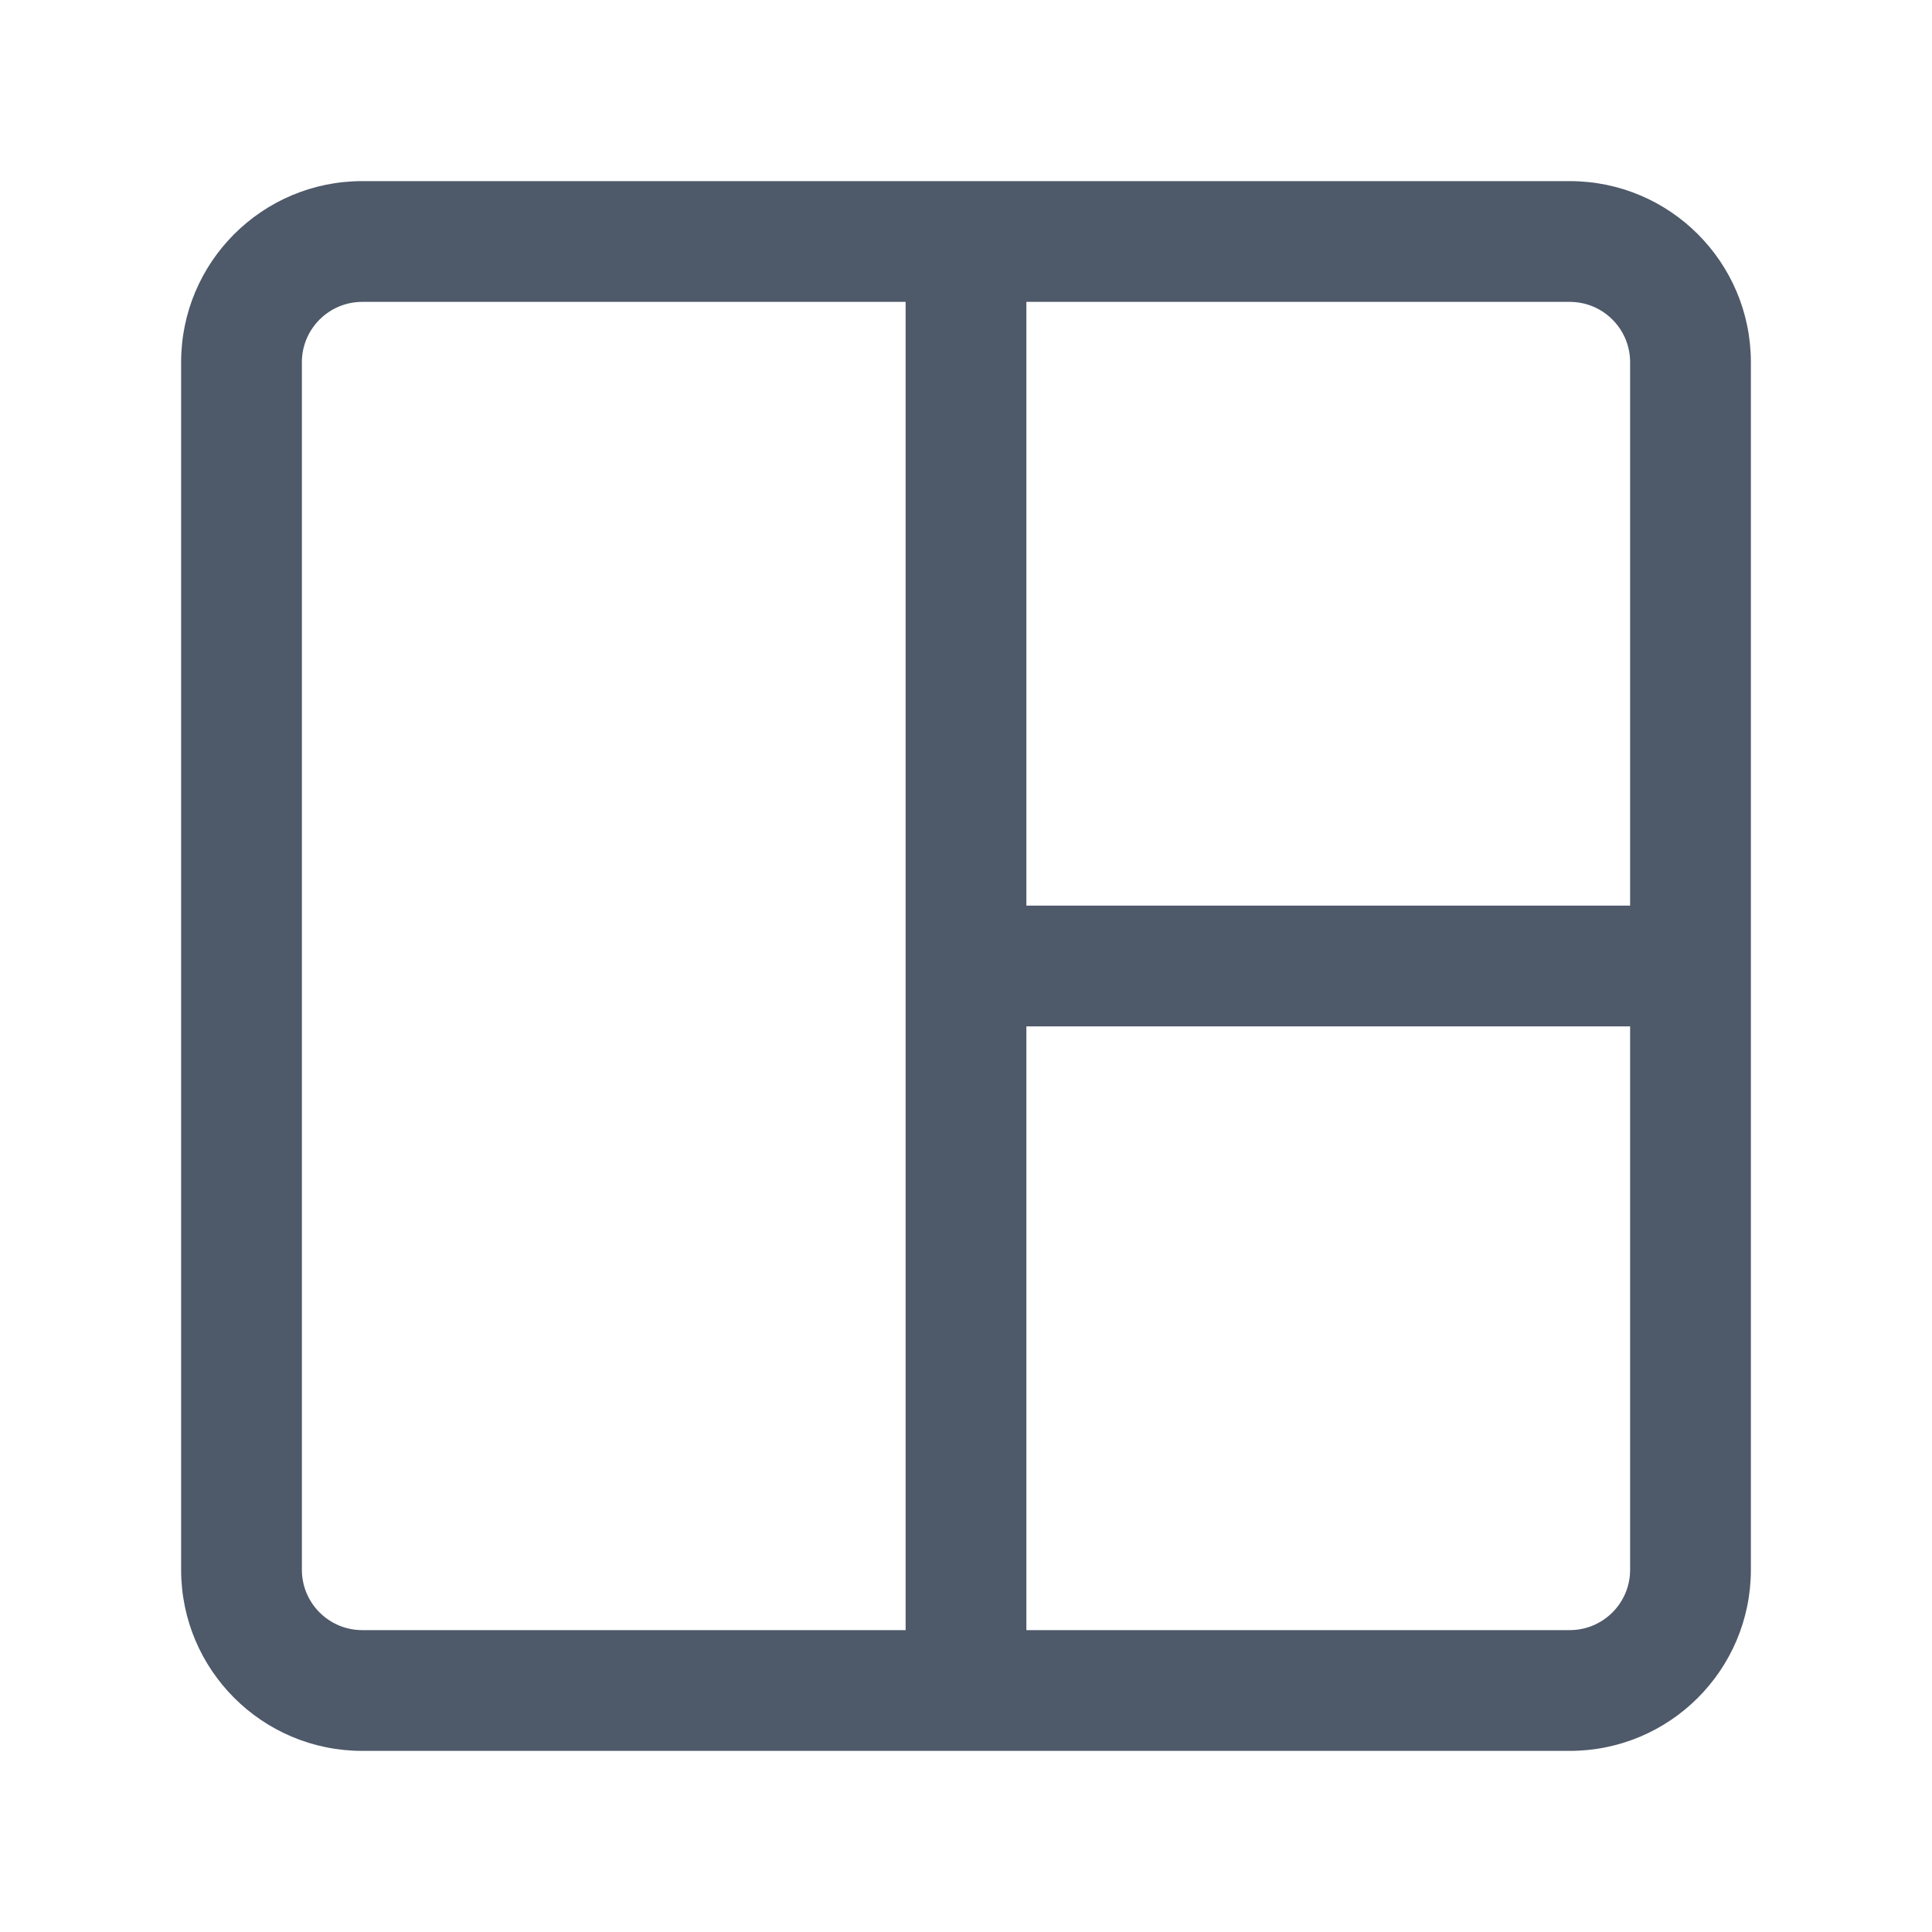 <svg width="24" height="24" viewBox="0 0 24 24" fill="none" xmlns="http://www.w3.org/2000/svg">
<path fill-rule="evenodd" clip-rule="evenodd" d="M19.5 21.75C20.743 21.75 21.75 20.743 21.75 19.5V4.5C21.75 3.257 20.743 2.25 19.5 2.25H4.5C3.257 2.25 2.25 3.257 2.25 4.5V19.5C2.25 20.743 3.257 21.75 4.5 21.75H19.5ZM4.5 3.75C4.086 3.75 3.75 4.086 3.75 4.5V19.5C3.75 19.914 4.086 20.25 4.5 20.25H11.25V3.75H4.5ZM12.75 20.25H19.5C19.914 20.25 20.25 19.914 20.25 19.5V12.75H12.75V20.25ZM12.75 11.25V3.75H19.5C19.914 3.75 20.25 4.086 20.25 4.5V11.25H12.75Z" fill="#4E5969"/>
</svg>
